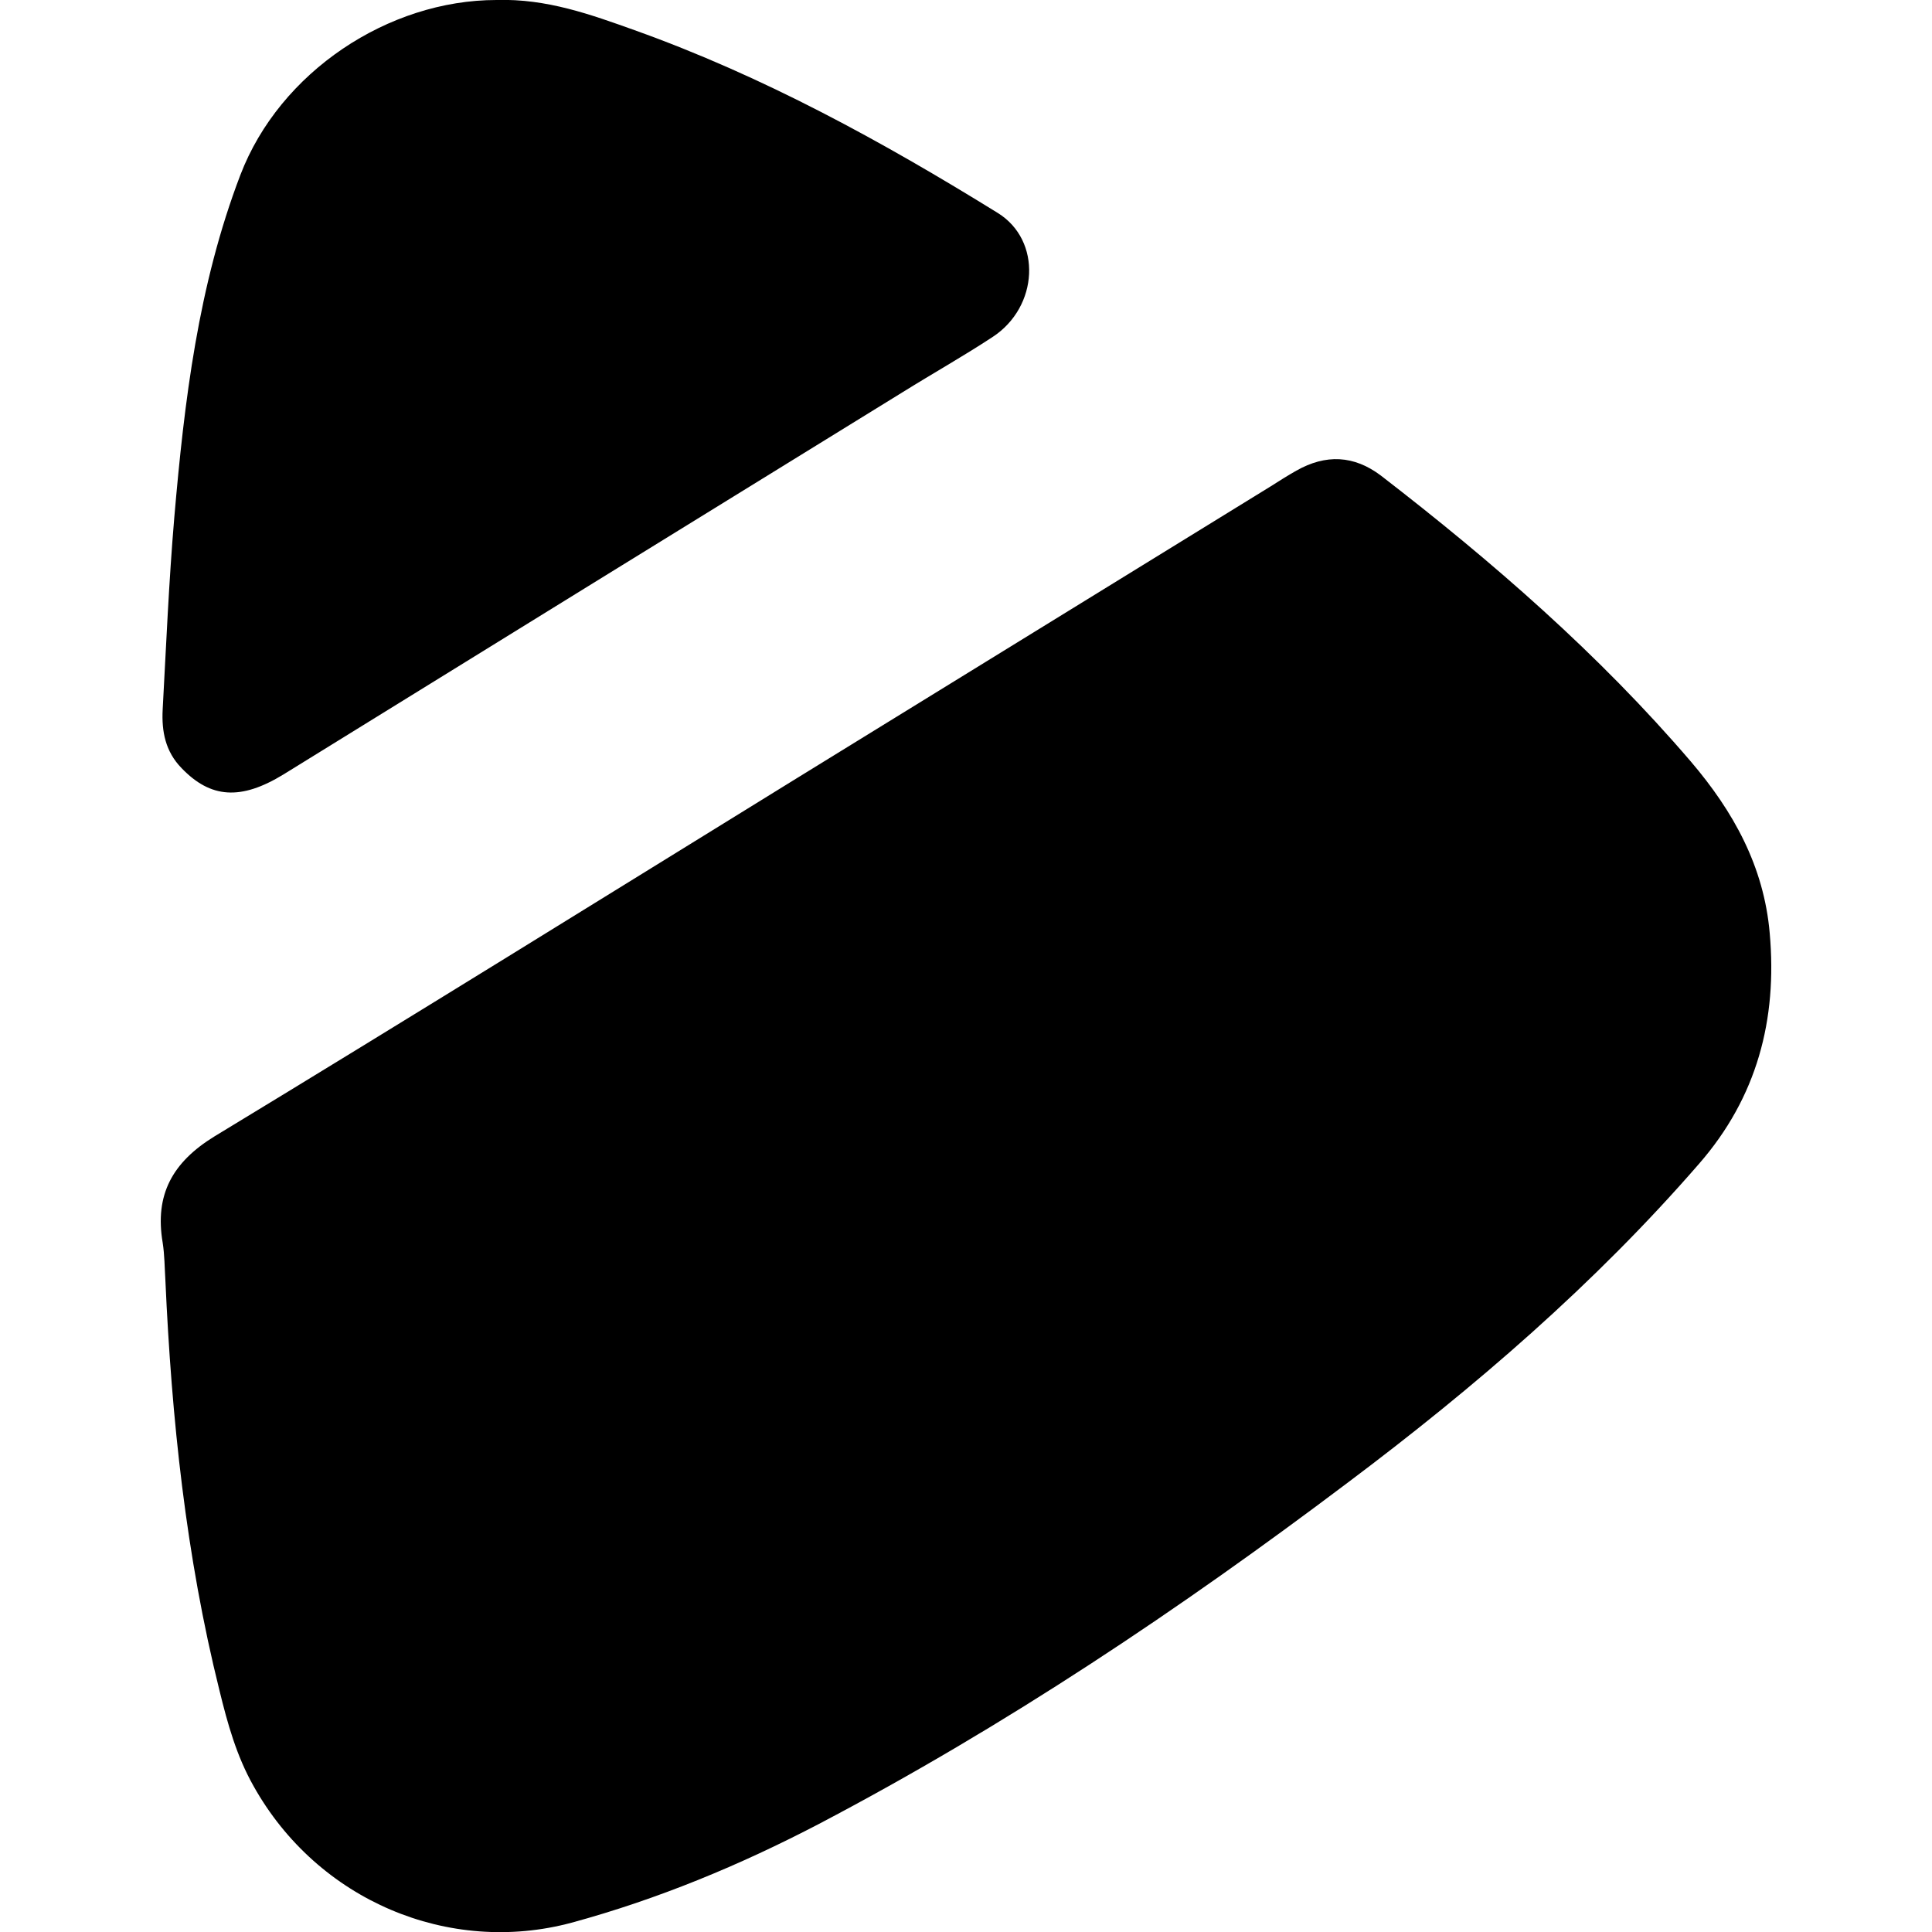 <svg xmlns="http://www.w3.org/2000/svg" viewBox="0 0 500 500" style="enable-background:new 0 0 500 500" xml:space="preserve"><path d="M42.8 331.3c-.2-3.2-.2-6.5-.7-9.7-2.1-12.4 2.5-20.8 13.4-27.5 50.6-30.7 100.8-61.9 151.2-93 40.7-25.1 81.4-50.1 122.1-75.2 2.2-1.4 4.4-2.8 6.7-4.1 7.6-4.3 14.9-4 21.9 1.3 28.9 22.3 56.4 46.2 80.2 74 11 12.9 18.9 27.1 20.4 44.4 2 22.4-3.3 42.5-18.3 59.7-27 31.1-58 57.8-90.9 82.5-43.5 32.8-88.6 63-136.8 88.3-20.5 10.7-41.7 19.5-64.1 25.6-31.7 8.5-65.7-5.7-82.3-35.4-4.4-7.8-6.7-16.1-8.8-24.7-8.7-34.9-12.4-70.4-14-106.2zm19.4-286C51.3 73.8 47.7 103.8 45.1 134c-1.4 16.5-2.1 33.1-3 49.6-.3 5.7.7 10.9 4.9 15.2 7.5 7.8 15.3 8.4 26.4 1.6 53.4-33 106.8-66 160.2-98.9 7.7-4.8 15.7-9.3 23.3-14.3 11.9-7.8 12.8-25 1.3-32.1-29.9-18.5-60.7-35.4-94-47.3-11.2-4-22.7-8.2-35.7-7.8-28 0-56.1 18.6-66.3 45.3z"/></svg>